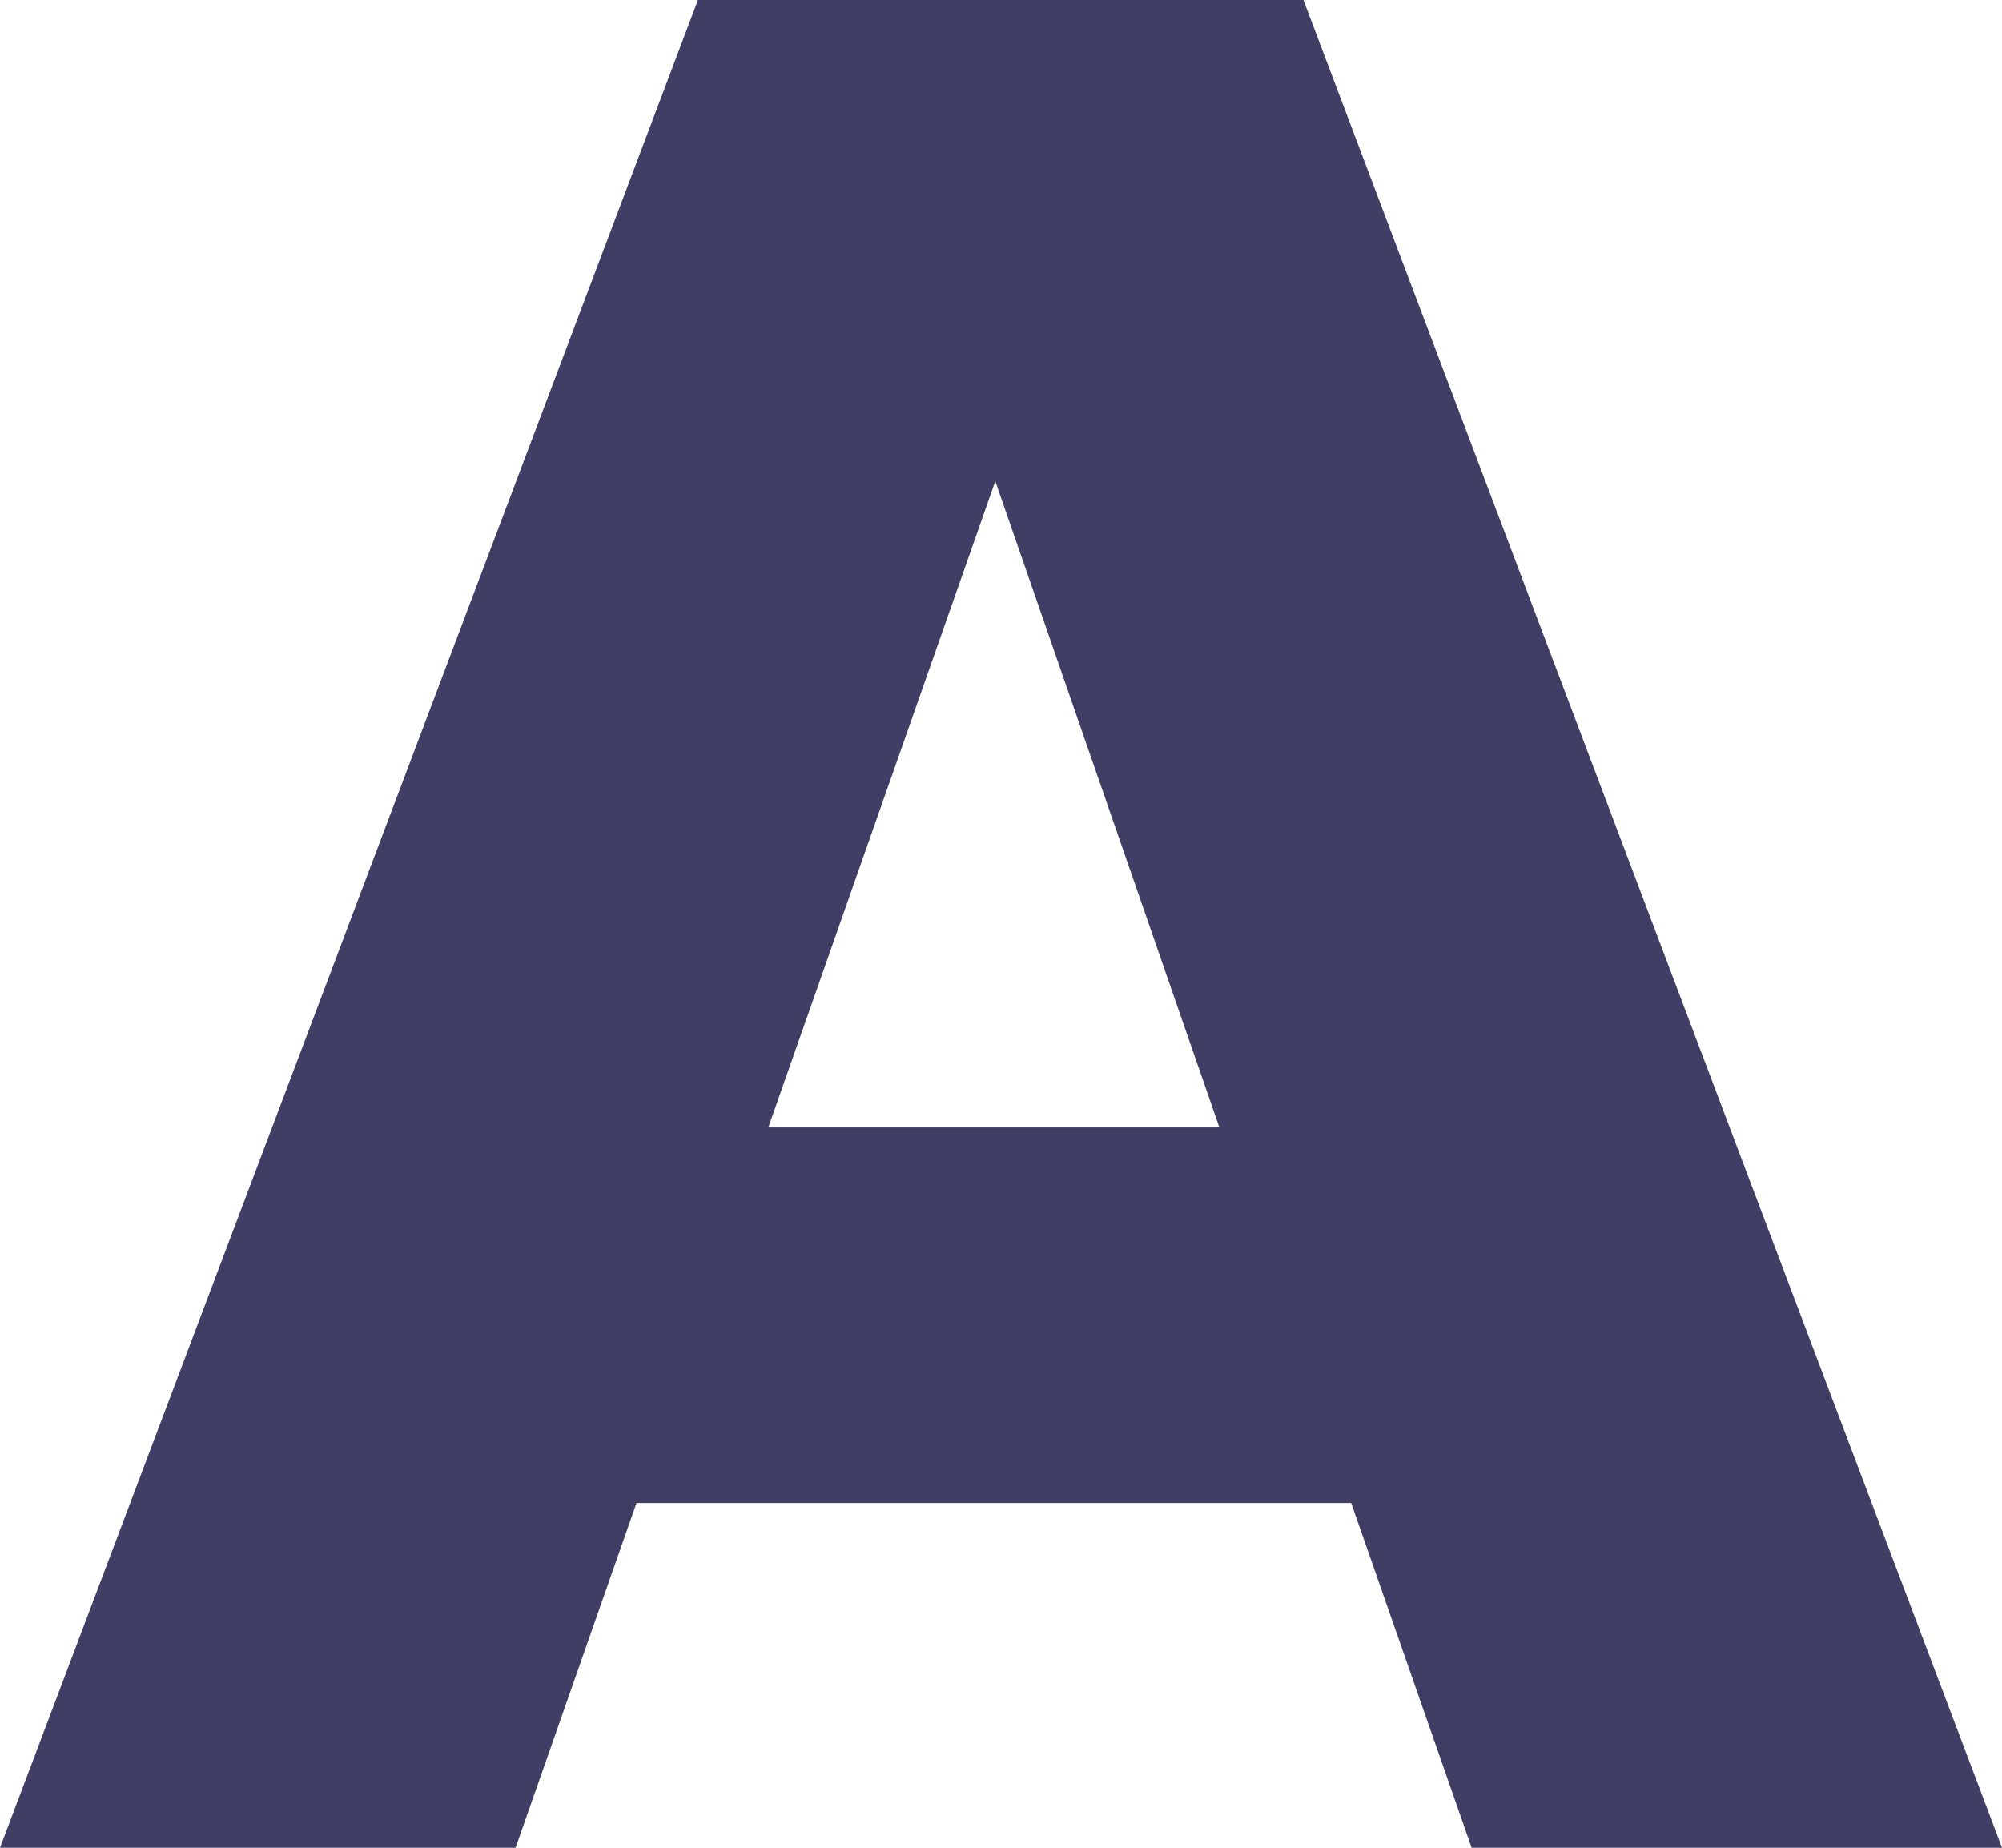 <svg width="13" height="12" viewBox="0 0 13 12" fill="none" xmlns="http://www.w3.org/2000/svg">
<path d="M9.556 12H13L8.464 0H4.532L0 12H3.348L4.133 9.761H8.774L9.556 12ZM4.989 7.322L6.463 3.125L7.918 7.322H4.989Z" fill="#413E65"/>
</svg>
